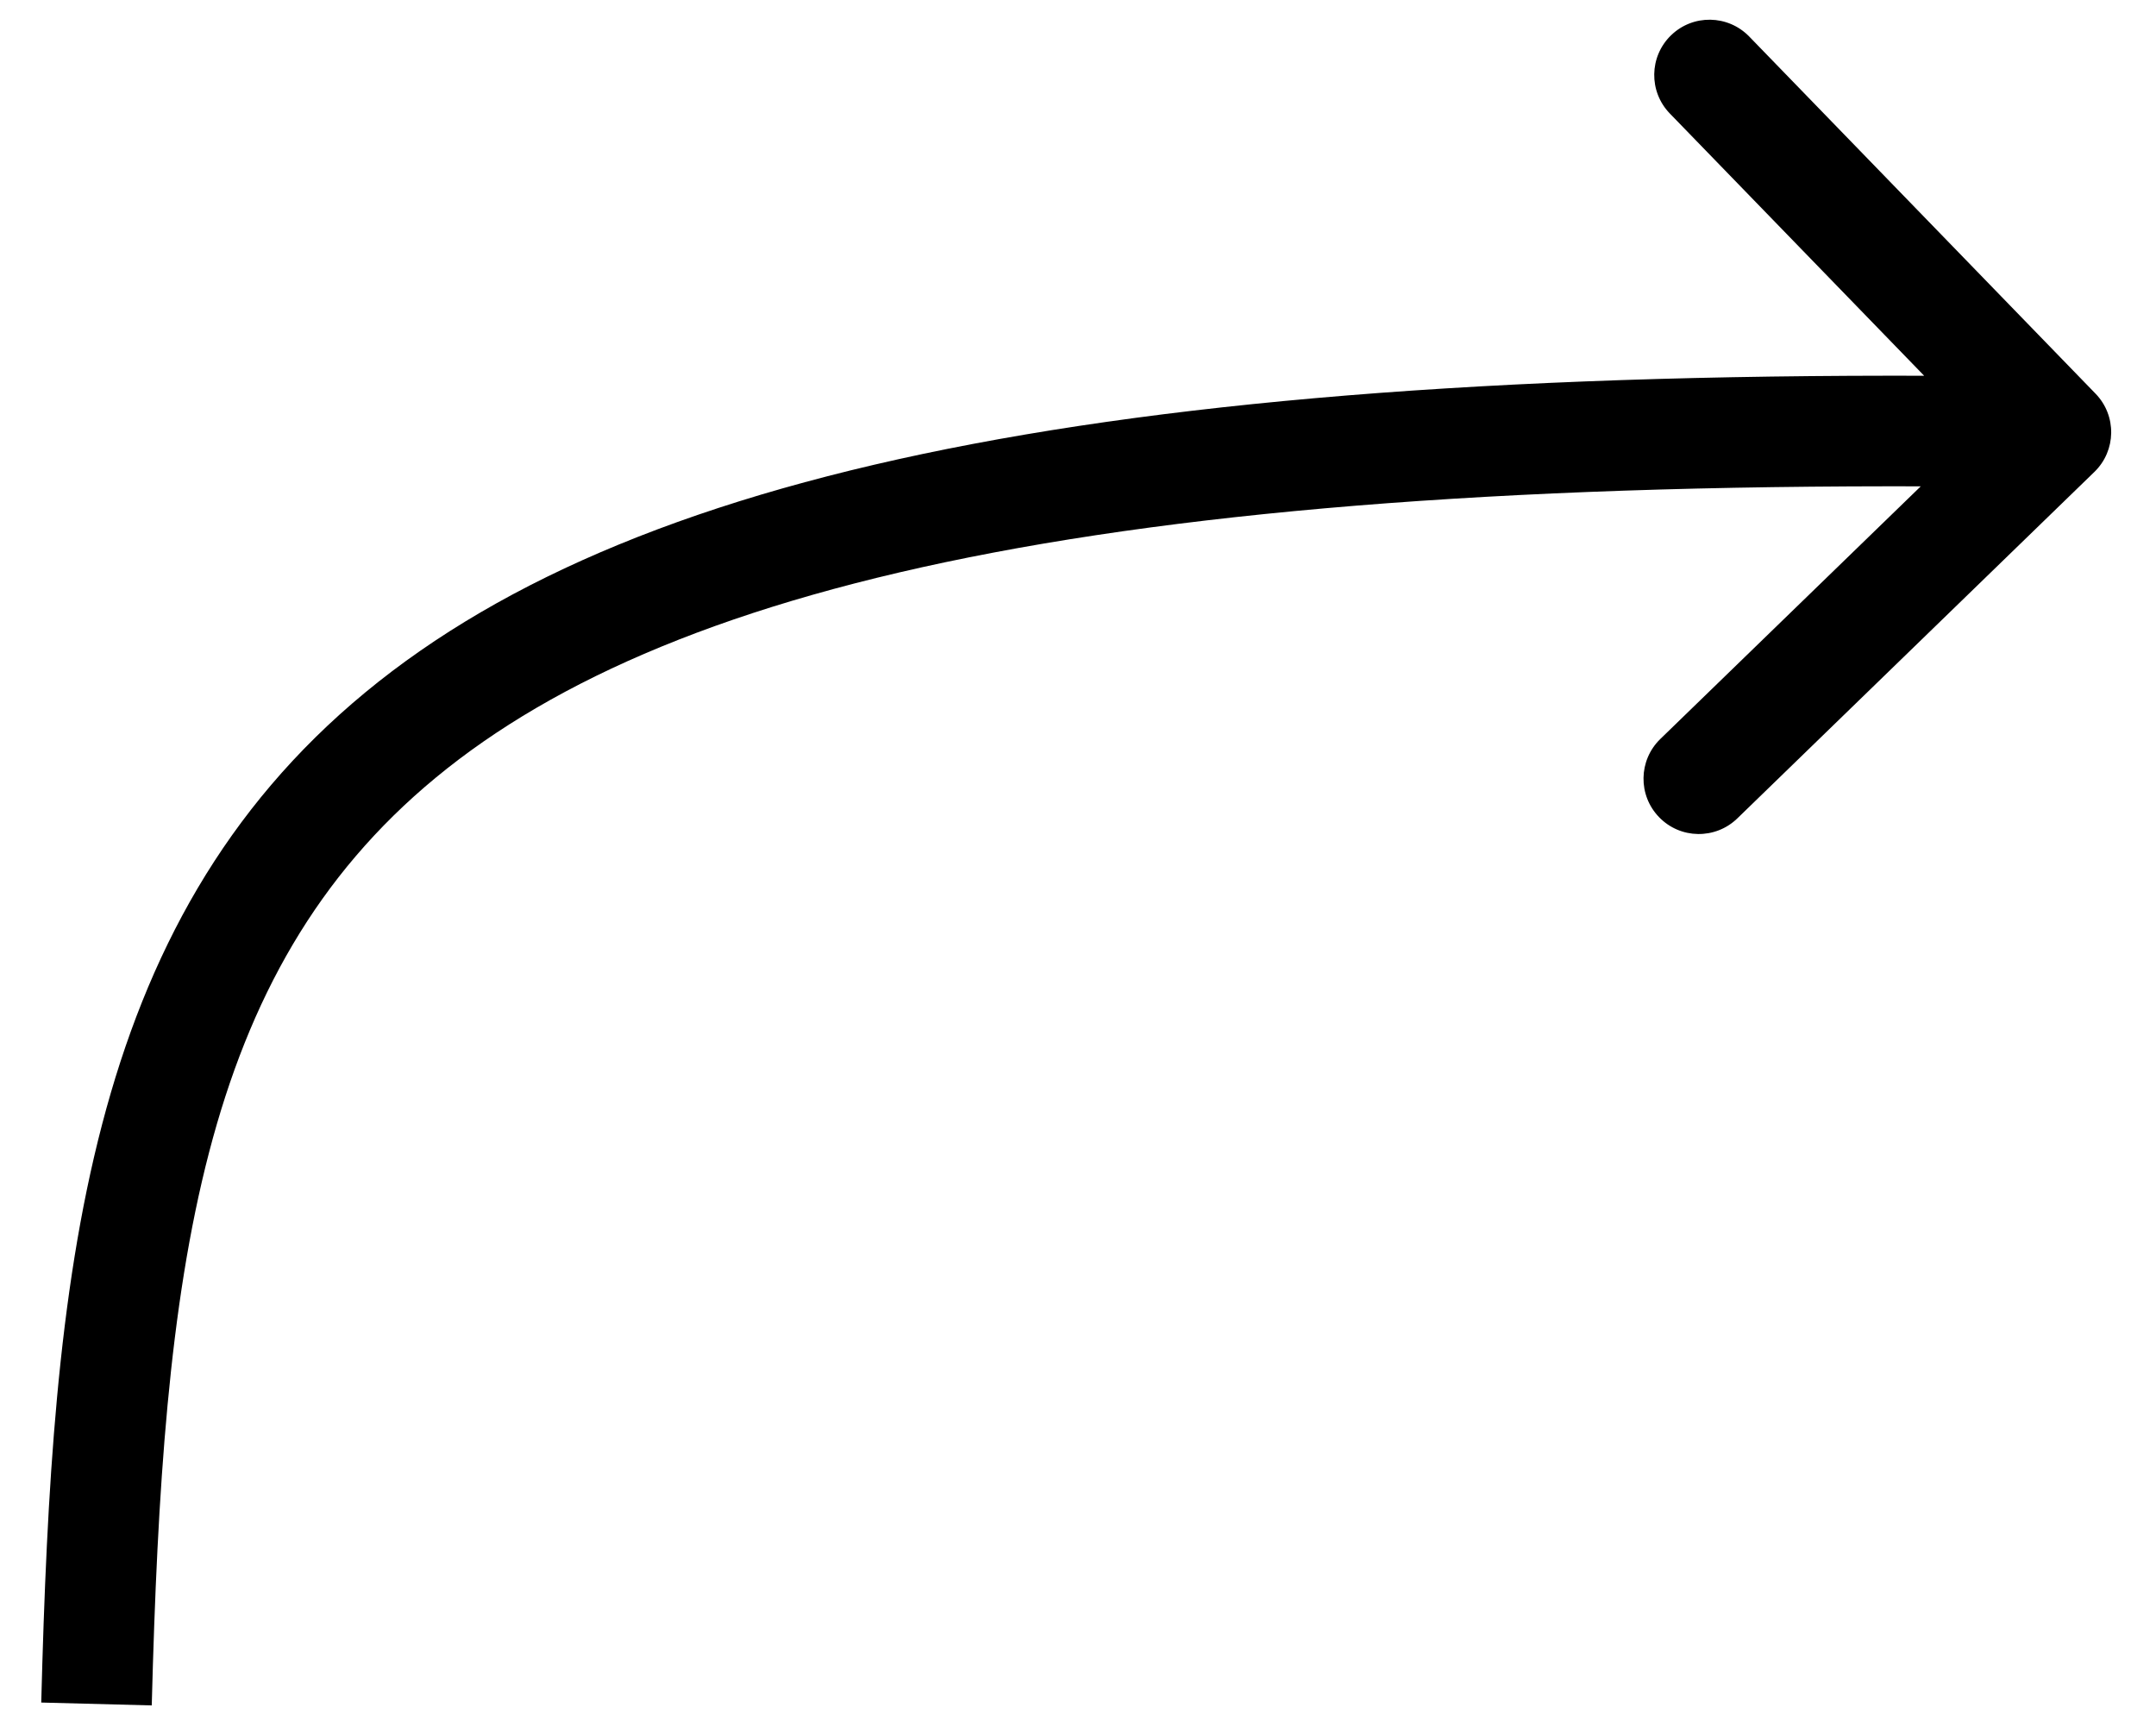 <svg width="39" height="31" viewBox="0 0 39 31" fill="none" xmlns="http://www.w3.org/2000/svg">
<path id="Arrow 65" d="M37.886 8.534C38.282 8.15 38.292 7.517 37.907 7.12L31.641 0.66C31.256 0.264 30.623 0.254 30.227 0.639C29.831 1.023 29.821 1.656 30.206 2.053L35.776 7.795L30.033 13.365C29.637 13.75 29.627 14.383 30.012 14.779C30.396 15.176 31.029 15.185 31.426 14.801L37.886 8.534ZM2.745 30.842C2.95 23.001 3.593 17.605 7.881 14.065C10.047 12.277 13.228 10.892 17.973 9.993C22.716 9.094 28.956 8.691 37.174 8.817L37.205 6.817C28.923 6.691 22.533 7.093 17.6 8.028C12.669 8.963 9.127 10.442 6.608 12.522C1.526 16.718 0.947 23.072 0.746 30.79L2.745 30.842Z" fill="black"/>
</svg>

